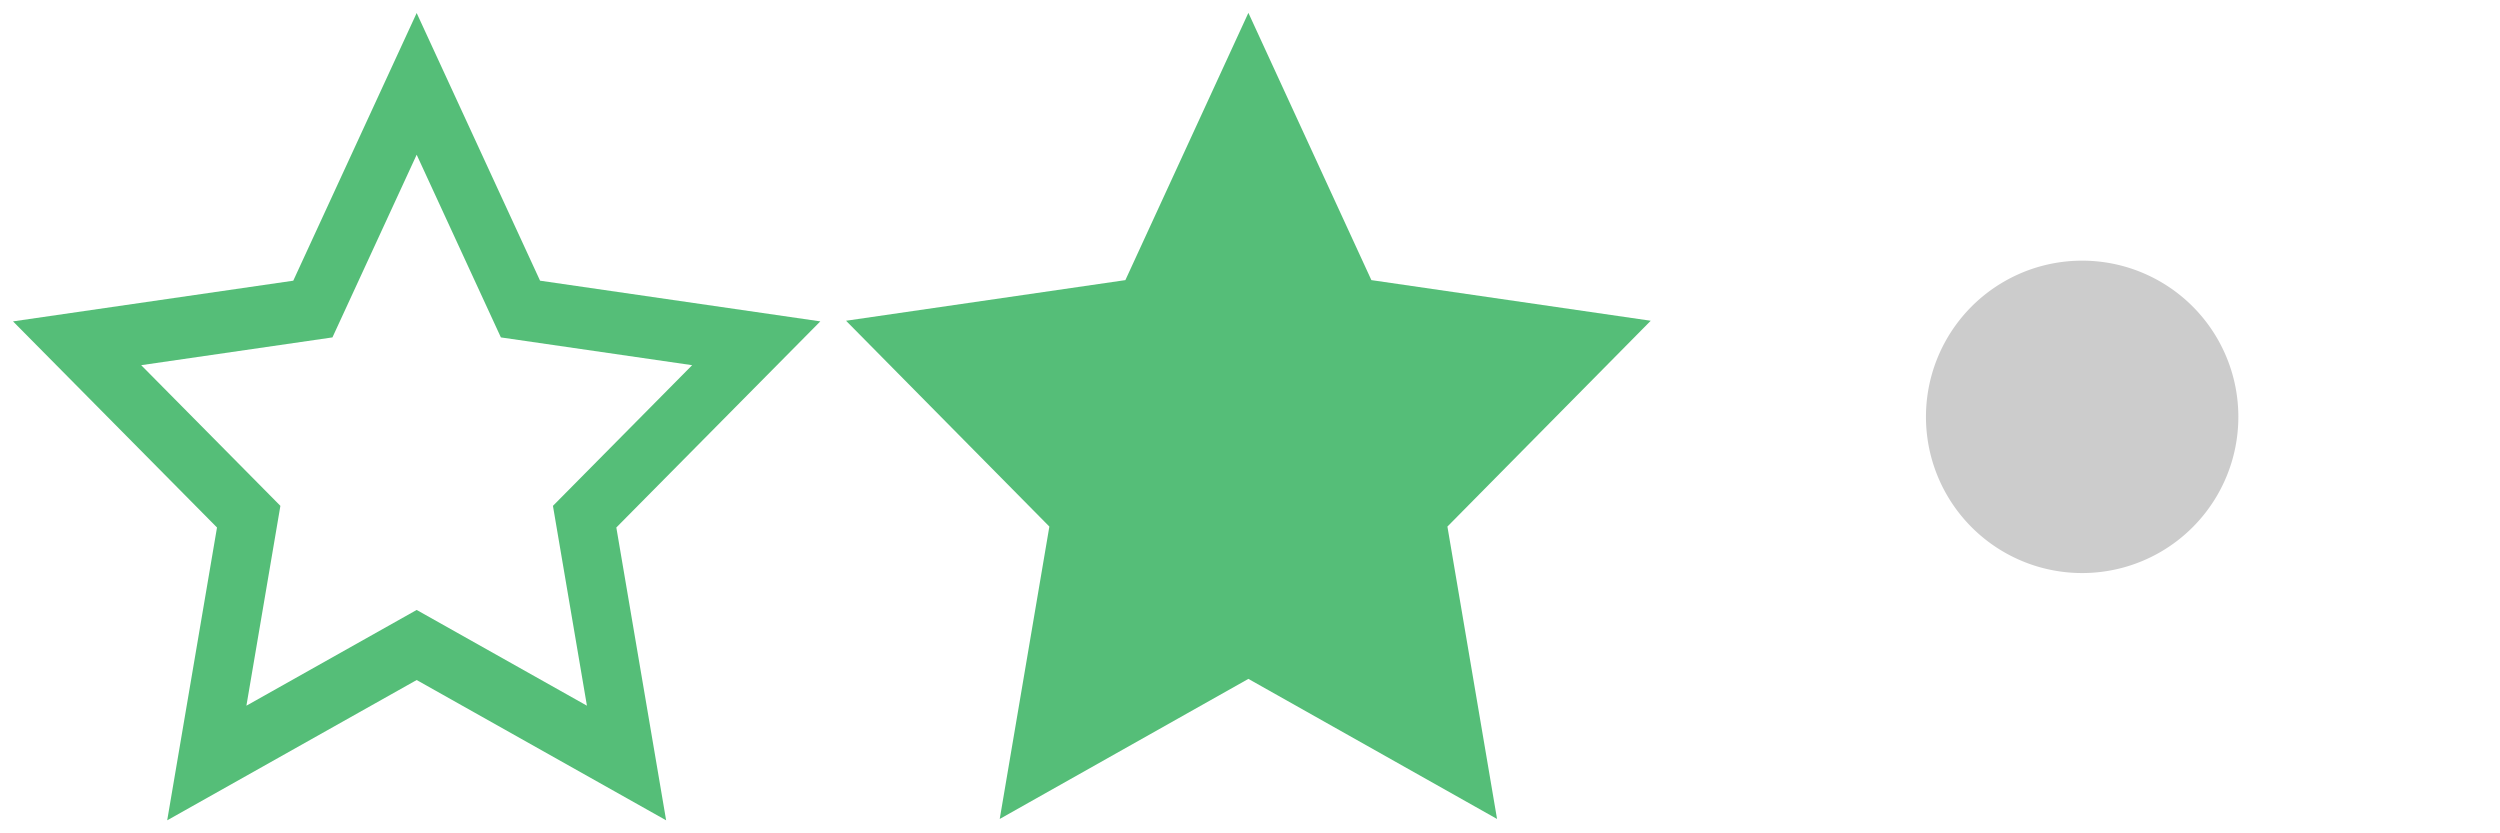 <?xml version="1.0" encoding="UTF-8" standalone="no"?>
<!-- Created with Inkscape (http://www.inkscape.org/) -->

<svg
   xmlns:dc="http://purl.org/dc/elements/1.1/"
   xmlns:cc="http://creativecommons.org/ns#"
   xmlns:rdf="http://www.w3.org/1999/02/22-rdf-syntax-ns#"
   xmlns:svg="http://www.w3.org/2000/svg"
   xmlns="http://www.w3.org/2000/svg"
   xmlns:sodipodi="http://sodipodi.sourceforge.net/DTD/sodipodi-0.dtd"
   xmlns:inkscape="http://www.inkscape.org/namespaces/inkscape"
   width="192"
   height="64"
   id="svg2"
   version="1.1"
   inkscape:version="0.48.5 r10040"
   sodipodi:docname="sprite-stars.svg"
   inkscape:export-filename="D:\Node\feedbackspel.nl\app\public\img\sprite-stars.png"
   inkscape:export-xdpi="90"
   inkscape:export-ydpi="90">
  <defs
     id="defs4" />
  <sodipodi:namedview
     id="base"
     pagecolor="#ffffff"
     bordercolor="#666666"
     borderopacity="1.0"
     inkscape:pageopacity="0.0"
     inkscape:pageshadow="2"
     inkscape:zoom="3.45"
     inkscape:cx="145.19787"
     inkscape:cy="10.996877"
     inkscape:document-units="px"
     inkscape:current-layer="layer1"
     showgrid="false"
     inkscape:window-width="1920"
     inkscape:window-height="1148"
     inkscape:window-x="-5"
     inkscape:window-y="-5"
     inkscape:window-maximized="1"
     fit-margin-top="0"
     fit-margin-left="0"
     fit-margin-right="0"
     fit-margin-bottom="0"
     showguides="true"
     inkscape:guide-bbox="true"
     inkscape:showpageshadow="false" />
  <g
     inkscape:label="Layer 1"
     inkscape:groupmode="layer"
     id="layer1"
     transform="translate(0,-988.362)">
    <rect
       style="color:#000000;fill:#fddada;fill-opacity:1;fill-rule:nonzero;stroke:none;stroke-width:1;marker:none;visibility:visible;display:inline;overflow:visible;enable-background:accumulate"
       id="rect3776-3"
       width="64"
       height="64"
       x="64"
       y="1052.362" />
    <rect
       style="color:#000000;fill:#daecfd;fill-opacity:1;fill-rule:nonzero;stroke:none;stroke-width:1;marker:none;visibility:visible;display:inline;overflow:visible;enable-background:accumulate"
       id="rect3776"
       width="64"
       height="64"
       x="0"
       y="1052.362" />
    <rect
       style="color:#000000;fill:#daecfd;fill-opacity:1;fill-rule:nonzero;stroke:none;stroke-width:1;marker:none;visibility:visible;display:inline;overflow:visible;enable-background:accumulate"
       id="rect3776-9"
       width="64"
       height="64"
       x="128"
       y="1052.362" />
    <path
       sodipodi:type="arc"
       style="color:#000000;fill:#cccccc;fill-opacity:1;fill-rule:nonzero;stroke:none;stroke-width:1;marker:none;visibility:visible;display:inline;overflow:visible;enable-background:accumulate"
       id="path3048"
       sodipodi:cx="257.5889"
       sodipodi:cy="-38.530483"
       sodipodi:rx="12.626906"
       sodipodi:ry="12.626906"
       d="m 270.216,-38.53 a 12.627,12.627 0 1 1 -25.254,0 12.627,12.627 0 1 1 25.254,0 z"
       transform="matrix(0.95,0,0,0.95,-84.8,1056.98)" />
    <path
       d="m 32,1000.245 6.468,14.03 14.689,2.133 -10.691,10.803 2.61,15.348 L 32,1035.206 l -13.076,7.353 2.61,-15.348 -10.691,-10.804 14.689,-2.133 L 32,1000.245 z M 32,989.362 22.523,1009.919 1,1013.044 16.666,1028.874 12.841,1051.362 32,1040.588 51.159,1051.362 47.334,1028.874 63,1013.044 41.477,1009.919 32,989.362 z"
       id="star-2-outline-icon"
       inkscape:connector-curvature="0"
       style="fill:#55be78;fill-opacity:1" />
    <polygon
       points="49.999,209.75 193.021,190.002 256,60.082 318.979,190.002 462.001,209.75 357.9,309.793 383.315,451.918 256,383.828 128.685,451.918 154.1,309.793 "
       id="star-2-icon"
       transform="matrix(0.15,0,0,0.158,57.476,979.855)"
       style="fill:#55be78;fill-opacity:1" />
  </g>
</svg>

